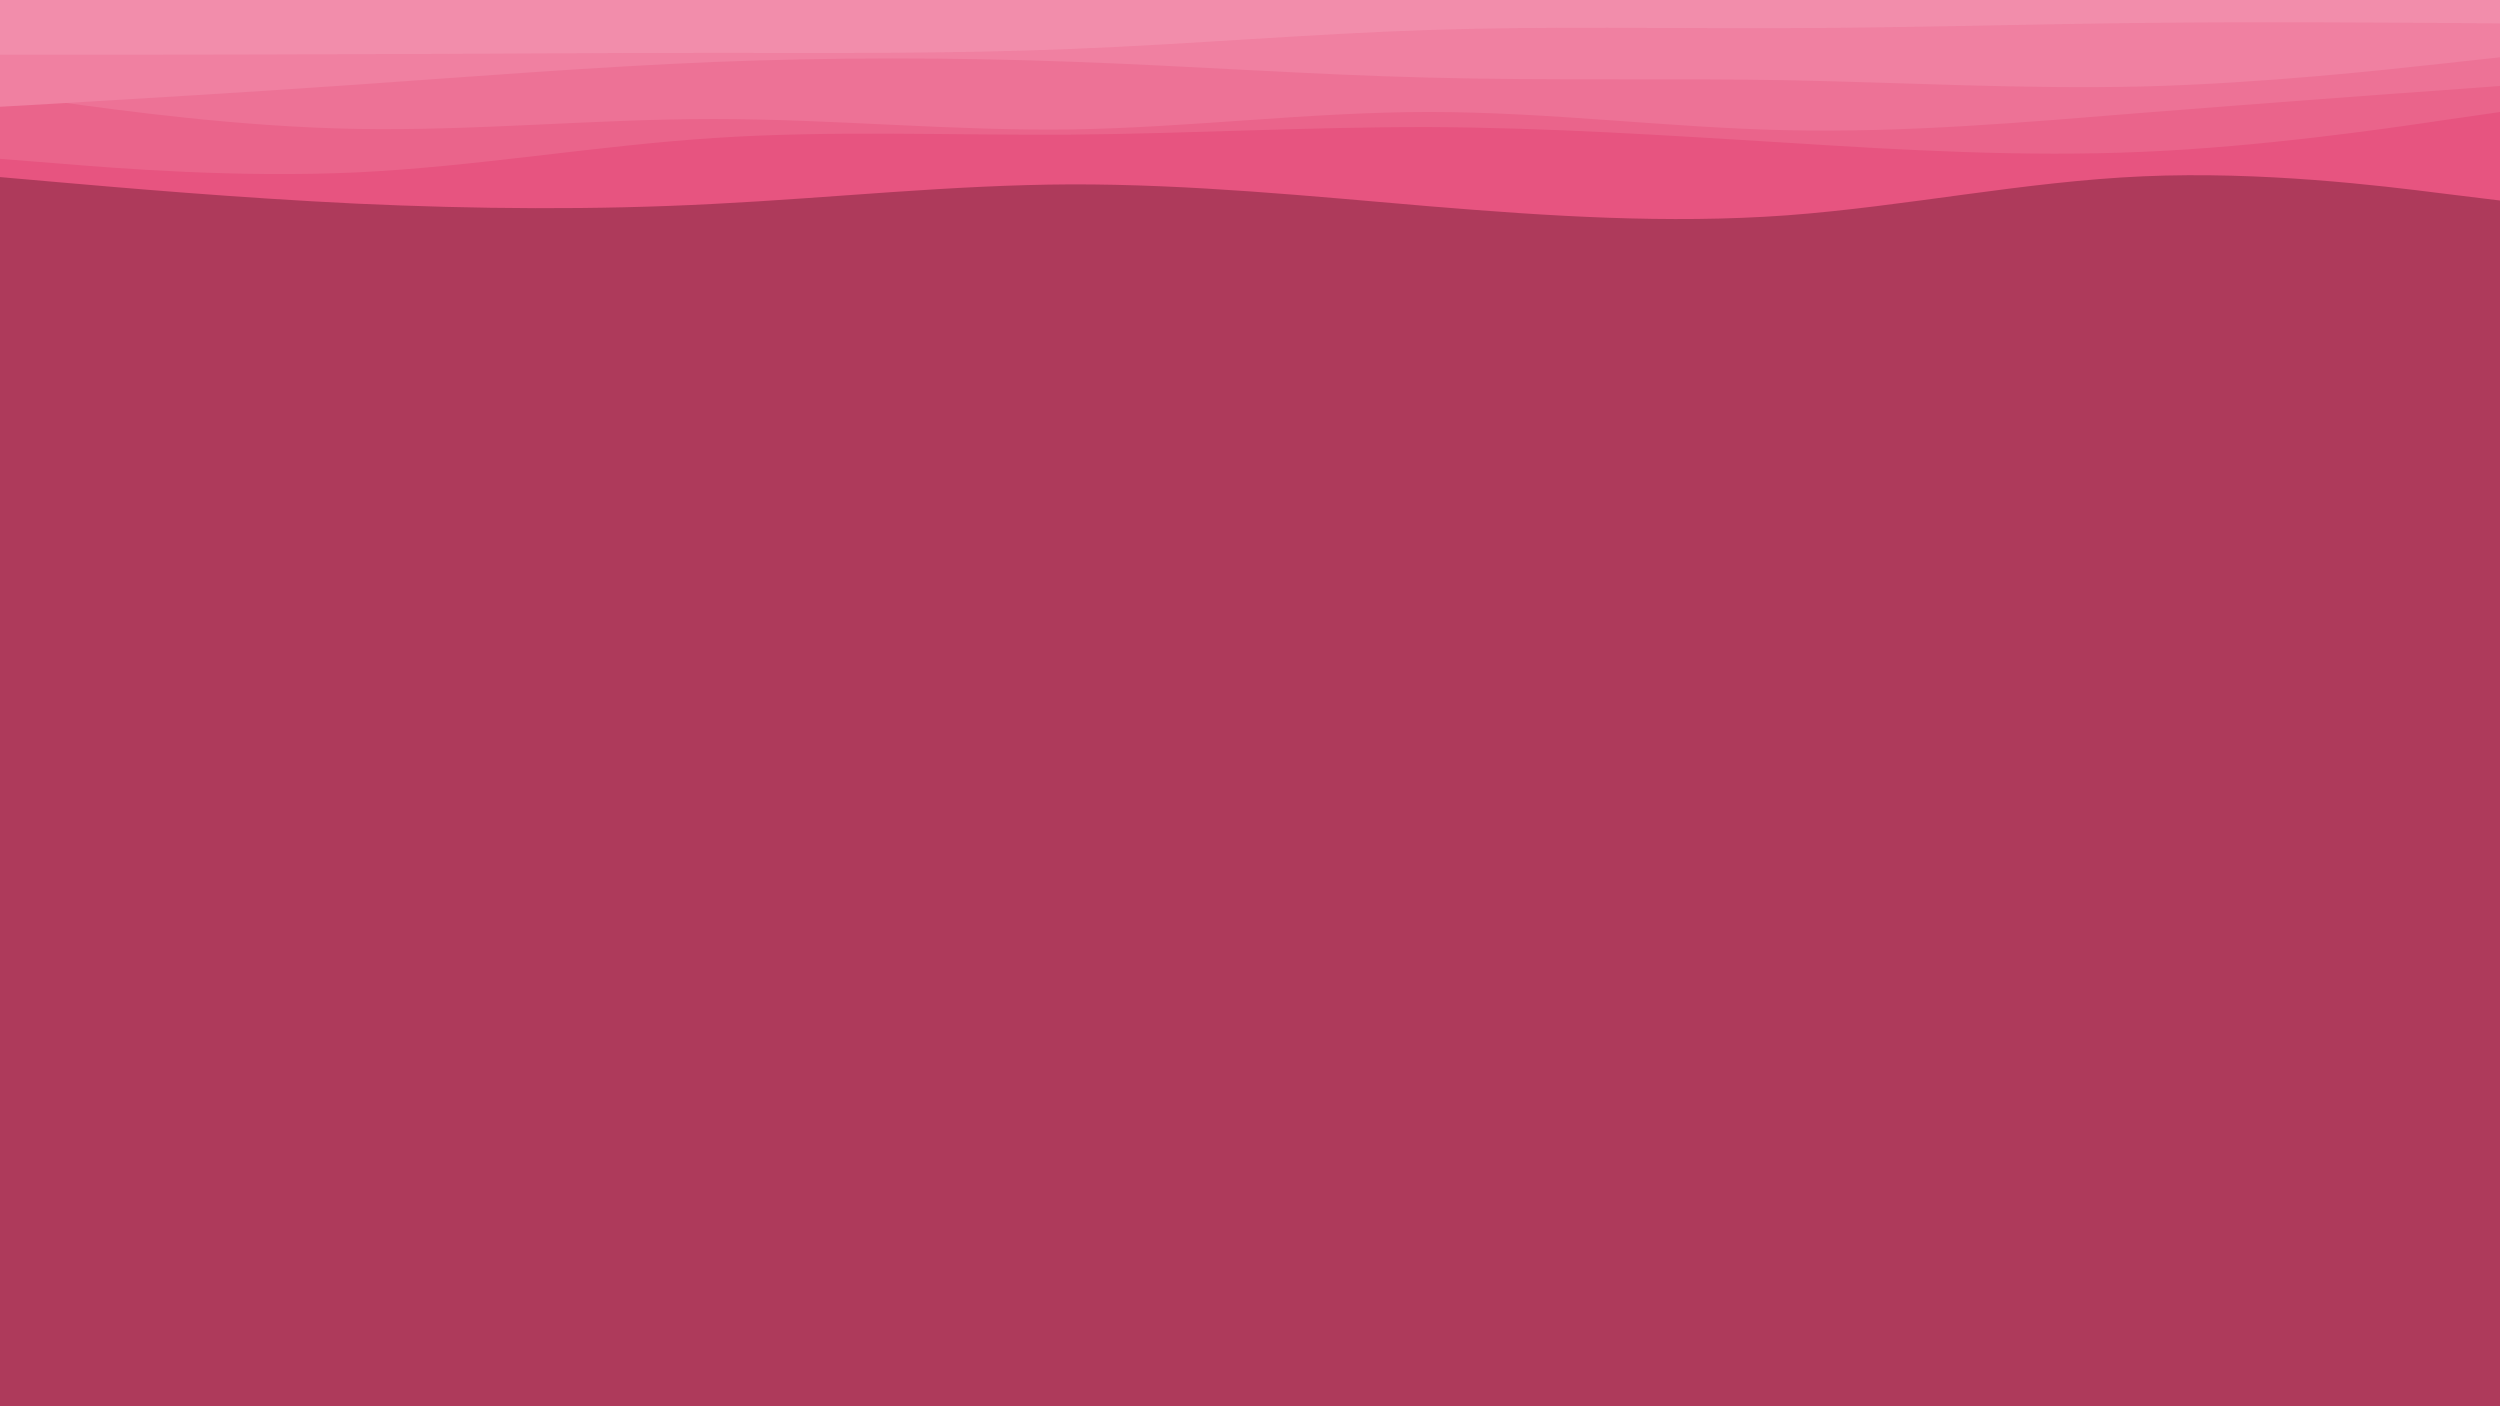<svg id="visual" viewBox="0 0 960 540" width="960" height="540" xmlns="http://www.w3.org/2000/svg" xmlns:xlink="http://www.w3.org/1999/xlink" version="1.1"><rect x="0" y="0" width="960" height="540" fill="#ae3a5b"></rect><path d="M0 68L22.8 70C45.7 72 91.3 76 137 78.2C182.7 80.3 228.3 80.7 274 78.3C319.7 76 365.3 71 411.2 70.8C457 70.7 503 75.3 548.8 79.2C594.7 83 640.3 86 686 82.7C731.7 79.3 777.3 69.7 823 67.7C868.7 65.7 914.3 71.3 937.2 74.2L960 77L960 0L937.2 0C914.3 0 868.7 0 823 0C777.3 0 731.7 0 686 0C640.3 0 594.7 0 548.8 0C503 0 457 0 411.2 0C365.3 0 319.7 0 274 0C228.3 0 182.7 0 137 0C91.3 0 45.7 0 22.8 0L0 0Z" fill="#e75480"></path><path d="M0 61L22.8 62.8C45.7 64.7 91.3 68.3 137 66.2C182.7 64 228.3 56 274 53C319.7 50 365.3 52 411.2 51.7C457 51.3 503 48.7 548.8 48.8C594.7 49 640.3 52 686 54.8C731.7 57.7 777.3 60.3 823 58.3C868.7 56.3 914.3 49.7 937.2 46.3L960 43L960 0L937.2 0C914.3 0 868.7 0 823 0C777.3 0 731.7 0 686 0C640.3 0 594.7 0 548.8 0C503 0 457 0 411.2 0C365.3 0 319.7 0 274 0C228.3 0 182.7 0 137 0C91.3 0 45.7 0 22.8 0L0 0Z" fill="#ea648b"></path><path d="M0 36L22.8 39.2C45.7 42.3 91.3 48.7 137 49.5C182.7 50.3 228.3 45.7 274 45.7C319.7 45.7 365.3 50.3 411.2 49.7C457 49 503 43 548.8 43C594.7 43 640.3 49 686 50C731.7 51 777.3 47 823 43.3C868.7 39.7 914.3 36.3 937.2 34.7L960 33L960 0L937.2 0C914.3 0 868.7 0 823 0C777.3 0 731.7 0 686 0C640.3 0 594.7 0 548.8 0C503 0 457 0 411.2 0C365.3 0 319.7 0 274 0C228.3 0 182.7 0 137 0C91.3 0 45.7 0 22.8 0L0 0Z" fill="#ed7296"></path><path d="M0 41L22.8 39.7C45.7 38.3 91.3 35.7 137 32.5C182.7 29.3 228.3 25.7 274 23.8C319.7 22 365.3 22 411.2 23.7C457 25.3 503 28.7 548.8 29.8C594.7 31 640.3 30 686 30.8C731.7 31.7 777.3 34.3 823 33.2C868.7 32 914.3 27 937.2 24.5L960 22L960 0L937.2 0C914.3 0 868.7 0 823 0C777.3 0 731.7 0 686 0C640.3 0 594.7 0 548.8 0C503 0 457 0 411.2 0C365.3 0 319.7 0 274 0C228.3 0 182.7 0 137 0C91.3 0 45.7 0 22.8 0L0 0Z" fill="#f080a1"></path><path d="M0 21L22.8 21C45.7 21 91.3 21 137 20.8C182.7 20.7 228.3 20.3 274 20.3C319.7 20.3 365.3 20.7 411.2 18.8C457 17 503 13 548.8 11.5C594.7 10 640.3 11 686 10.8C731.7 10.7 777.3 9.3 823 8.8C868.7 8.3 914.3 8.7 937.2 8.8L960 9L960 0L937.2 0C914.3 0 868.7 0 823 0C777.3 0 731.7 0 686 0C640.3 0 594.7 0 548.8 0C503 0 457 0 411.2 0C365.3 0 319.7 0 274 0C228.3 0 182.7 0 137 0C91.3 0 45.7 0 22.8 0L0 0Z" fill="#f28dab"></path></svg>